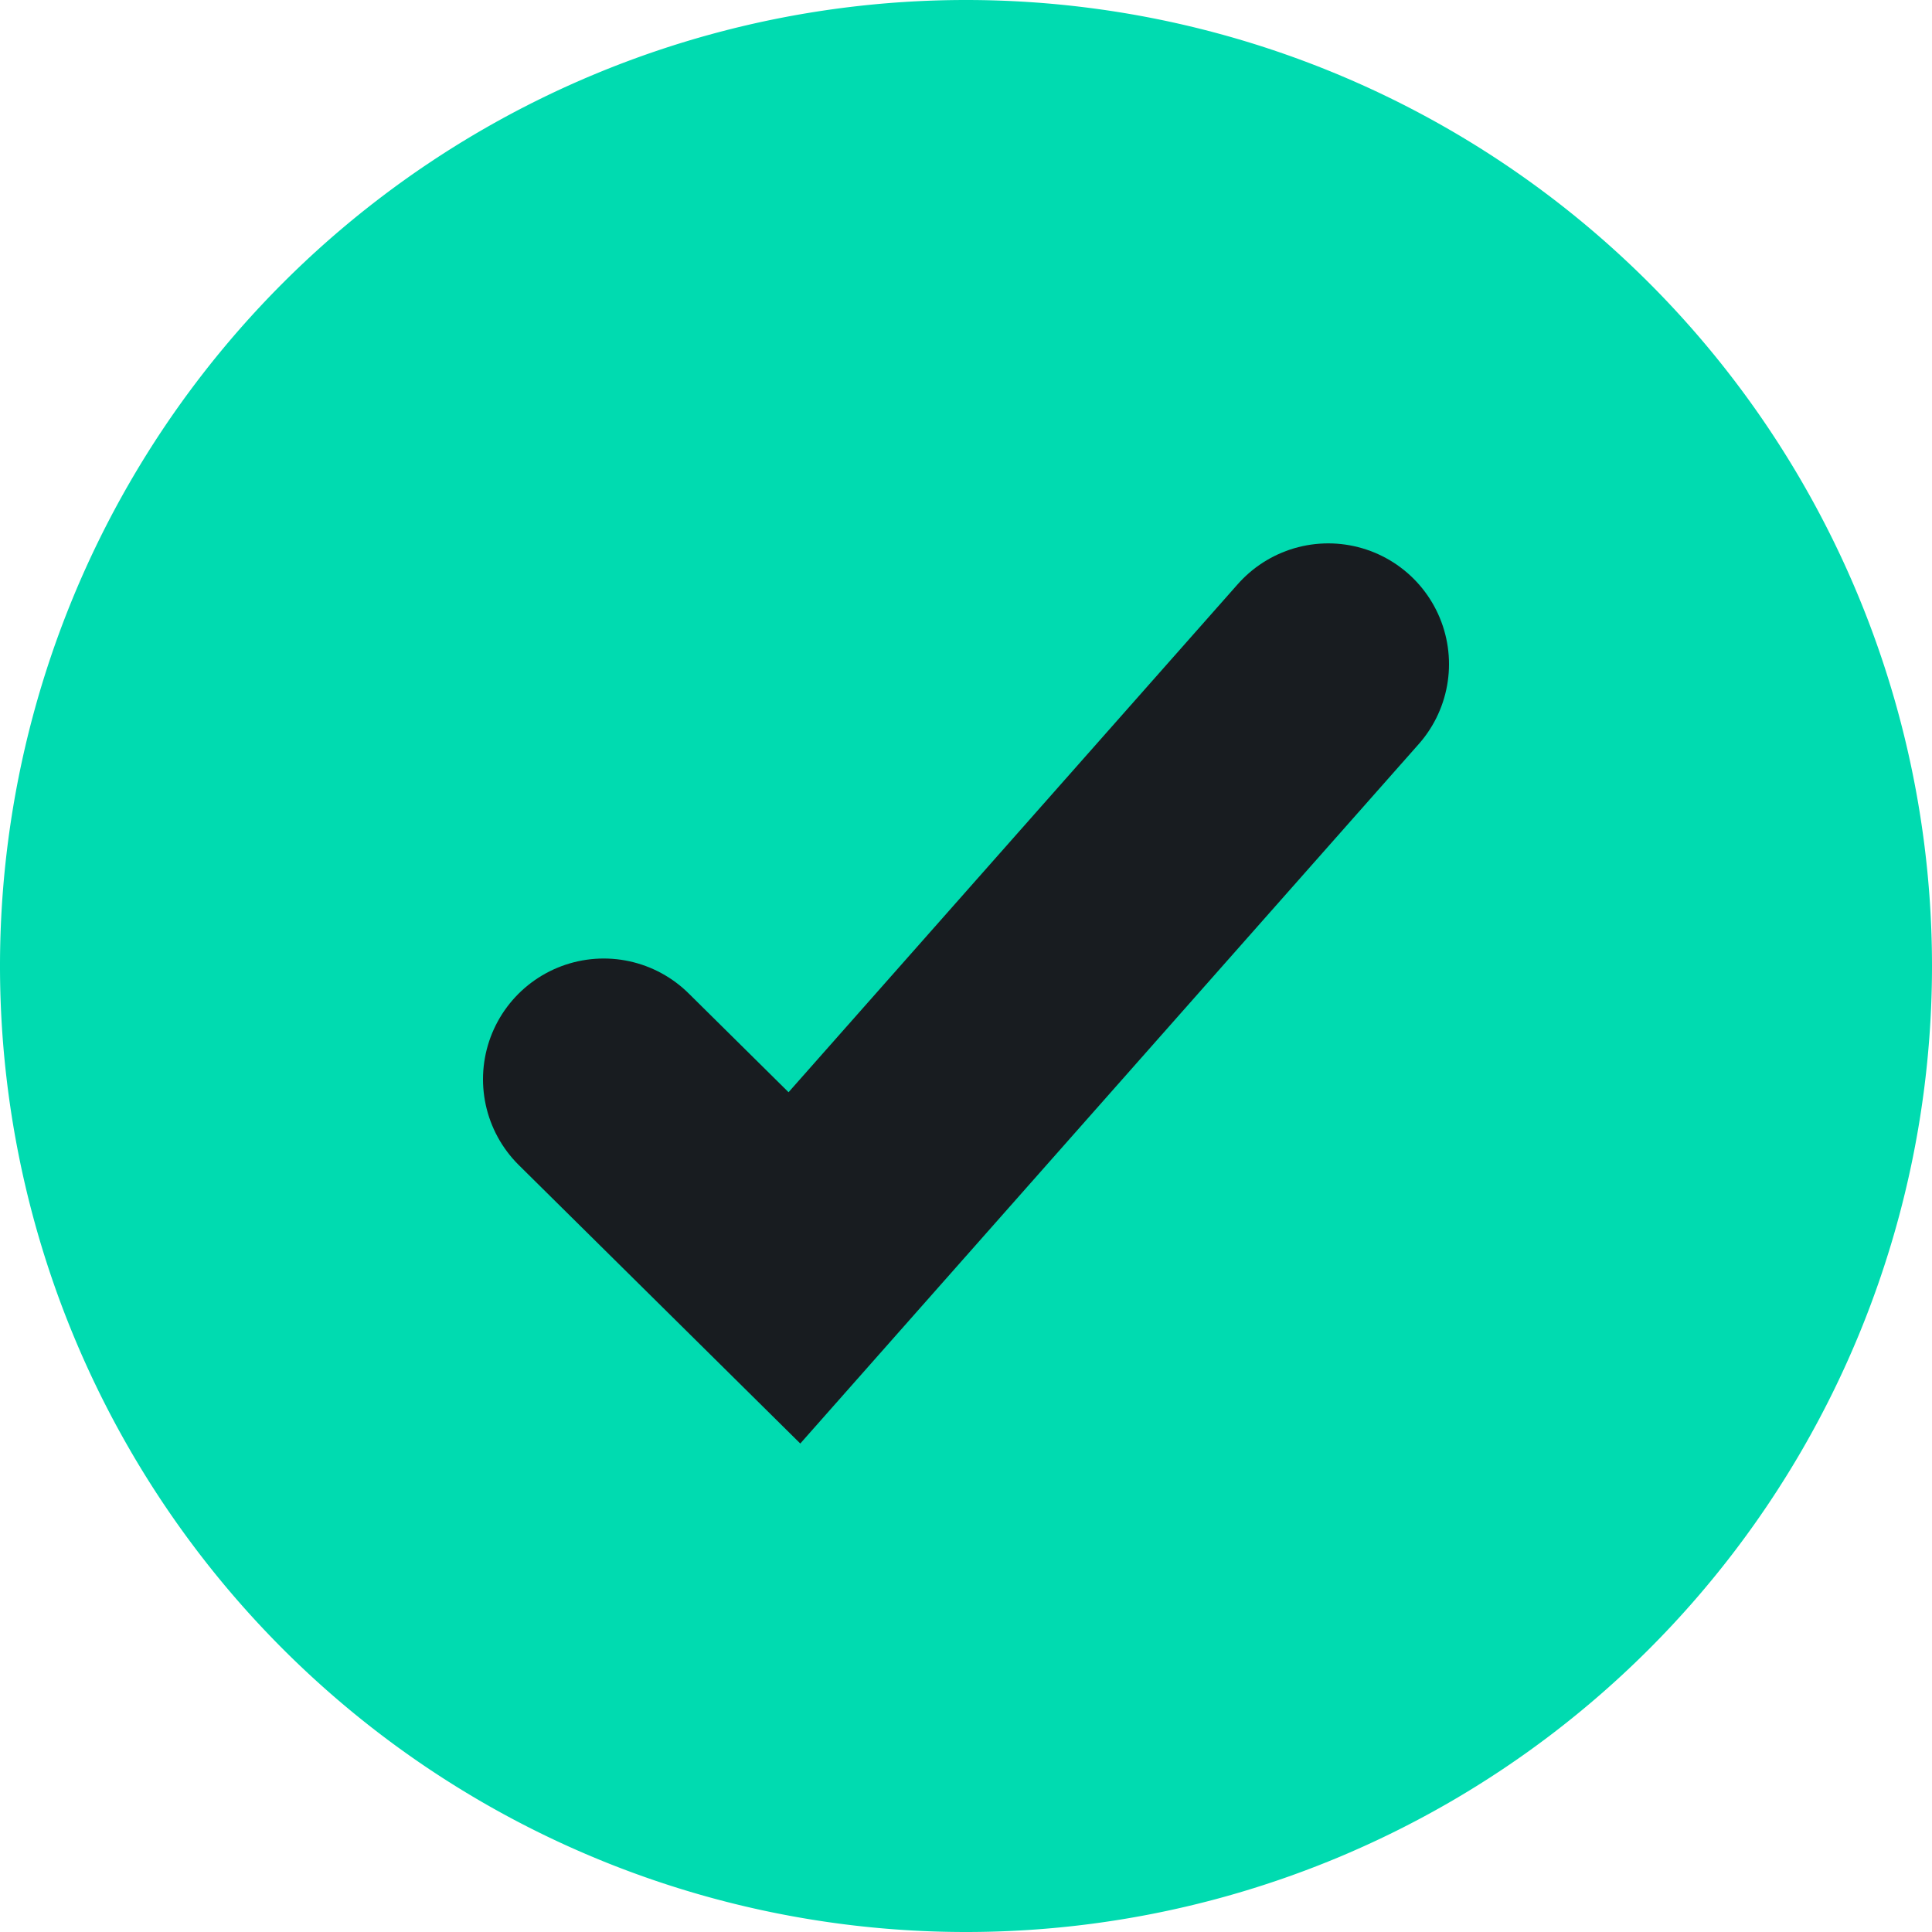 <svg xmlns="http://www.w3.org/2000/svg" fill="none" viewBox="0 0 16 16"><defs/><path fill="#00DBB0" d="M8 0a8 8 0 00-8 8 8 8 0 008 8 8 8 0 008-8 8 8 0 00-8-8z"/><path stroke="#181C20" stroke-linecap="round" stroke-width="2" d="M5 8.938L6.579 10.5 11 5.5"/></svg>